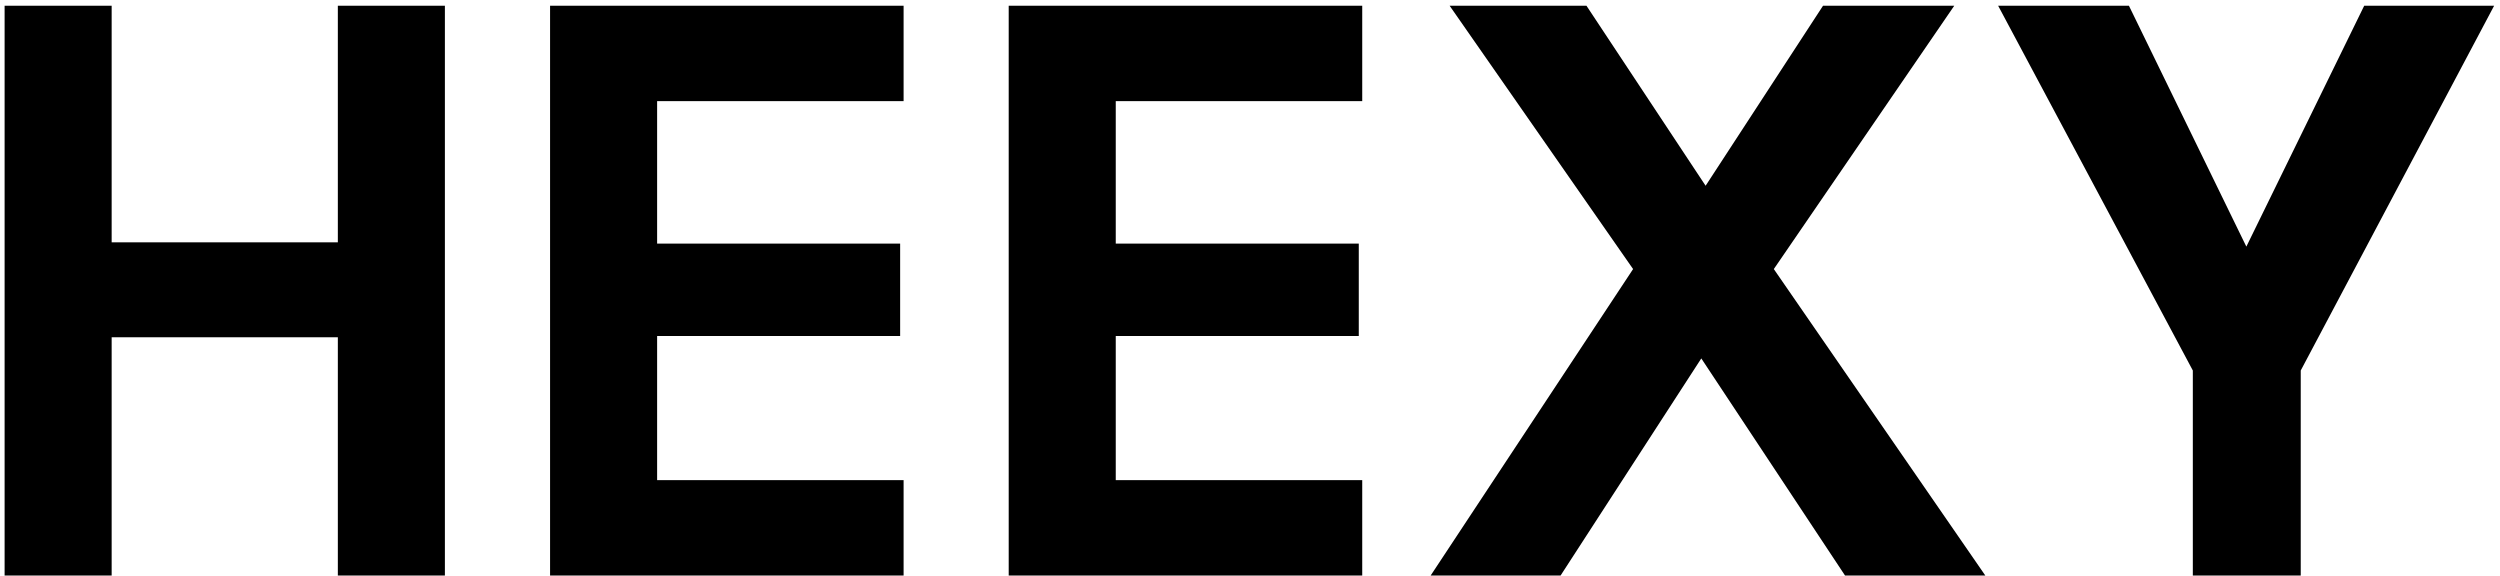 <svg width="139" height="32" viewBox="0 0 139 32" fill="currentColor" xmlns="http://www.w3.org/2000/svg">
<path d="M18.784 18.752H6.208V32H0.256V0.32H6.208V13.472H18.784V0.32H24.736V32H18.784V18.752ZM30.584 0.32H50.24V5.624H36.536V13.544H50.048V18.68H36.536V26.696H50.24V32H30.584V0.32ZM56.084 0.32H75.74V5.624H62.036V13.544H75.548V18.68H62.036V26.696H75.74V32H56.084V0.32ZM98.624 14.96L110.384 32H102.584L94.592 19.928L86.768 32H79.544L90.8 14.96L80.6 0.32H88.208L94.832 10.328L101.36 0.32H108.656L98.624 14.96ZM121.921 20.6L111.097 0.32H118.369L124.897 13.712L131.449 0.32H138.673L127.921 20.6V32H121.921V20.6Z" fill="currentColor"/>
</svg>